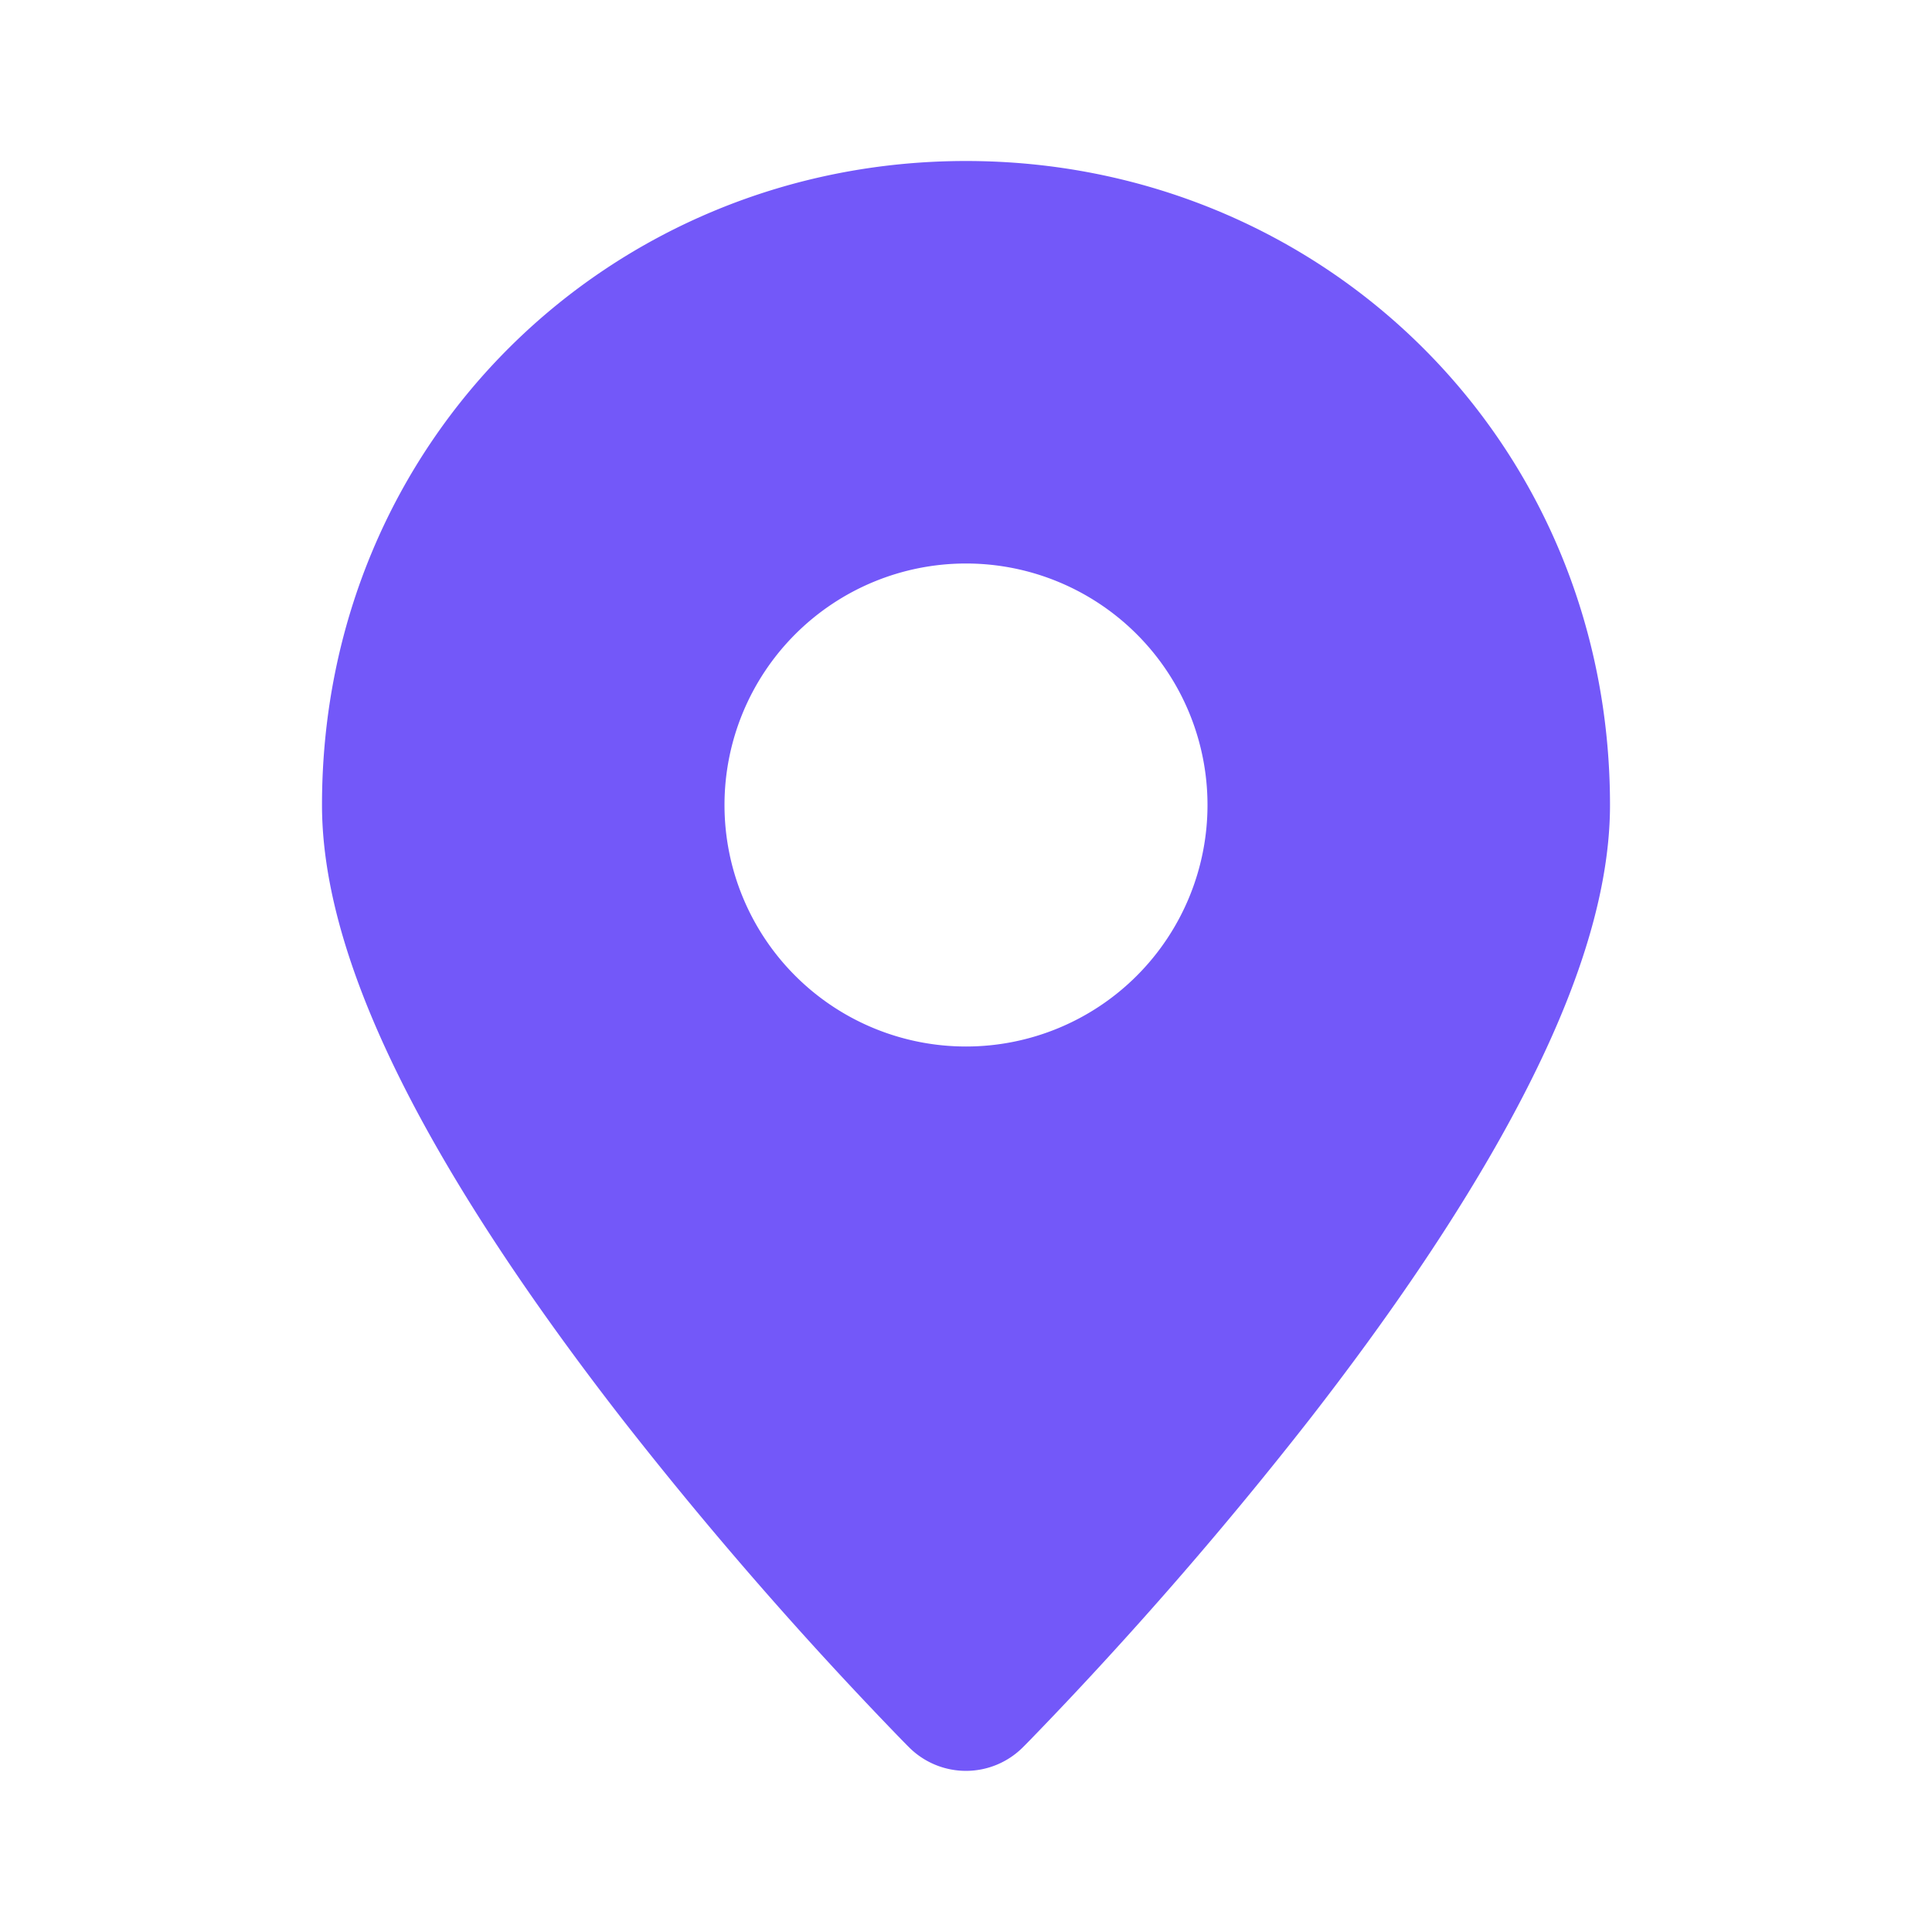 <?xml version="1.0" encoding="utf-8"?>
<svg width="24" height="24" viewBox="0 0 24 24" xmlns="http://www.w3.org/2000/svg">
  <script>
    document.addEventListener('DOMContentLoaded', function() {
      const color = new URLSearchParams(window.location.search).get('color') || '7358F9';
      console.log('color', color)
      console.log('window.location.search', window.location.search)
      const path = document.querySelector('path');
      if (path) {
        path.setAttribute('fill', `#${color}`);
      }
    });
  </script>
  <path fill="#7358F9" fill-rule="evenodd" d="M12 2c-4.408 0-8 3.461-8 8 0 1.248.535 2.612 1.213 3.87.693 1.284 1.605 2.584 2.497 3.734a49.562 49.562 0 0 0 3.496 4.014l.062.063.017.017.006.006a1 1 0 0 0 1.417 0l.006-.006.017-.017.062-.063a47.708 47.708 0 0 0 1.04-1.106 49.562 49.562 0 0 0 2.456-2.908c.893-1.15 1.804-2.45 2.497-3.735C19.465 12.612 20 11.248 20 10c0-4.539-3.592-8-8-8zm0 11a3 3 0 1 0 0-6 3 3 0 0 0 0 6z" clip-rule="evenodd"/>
</svg>
